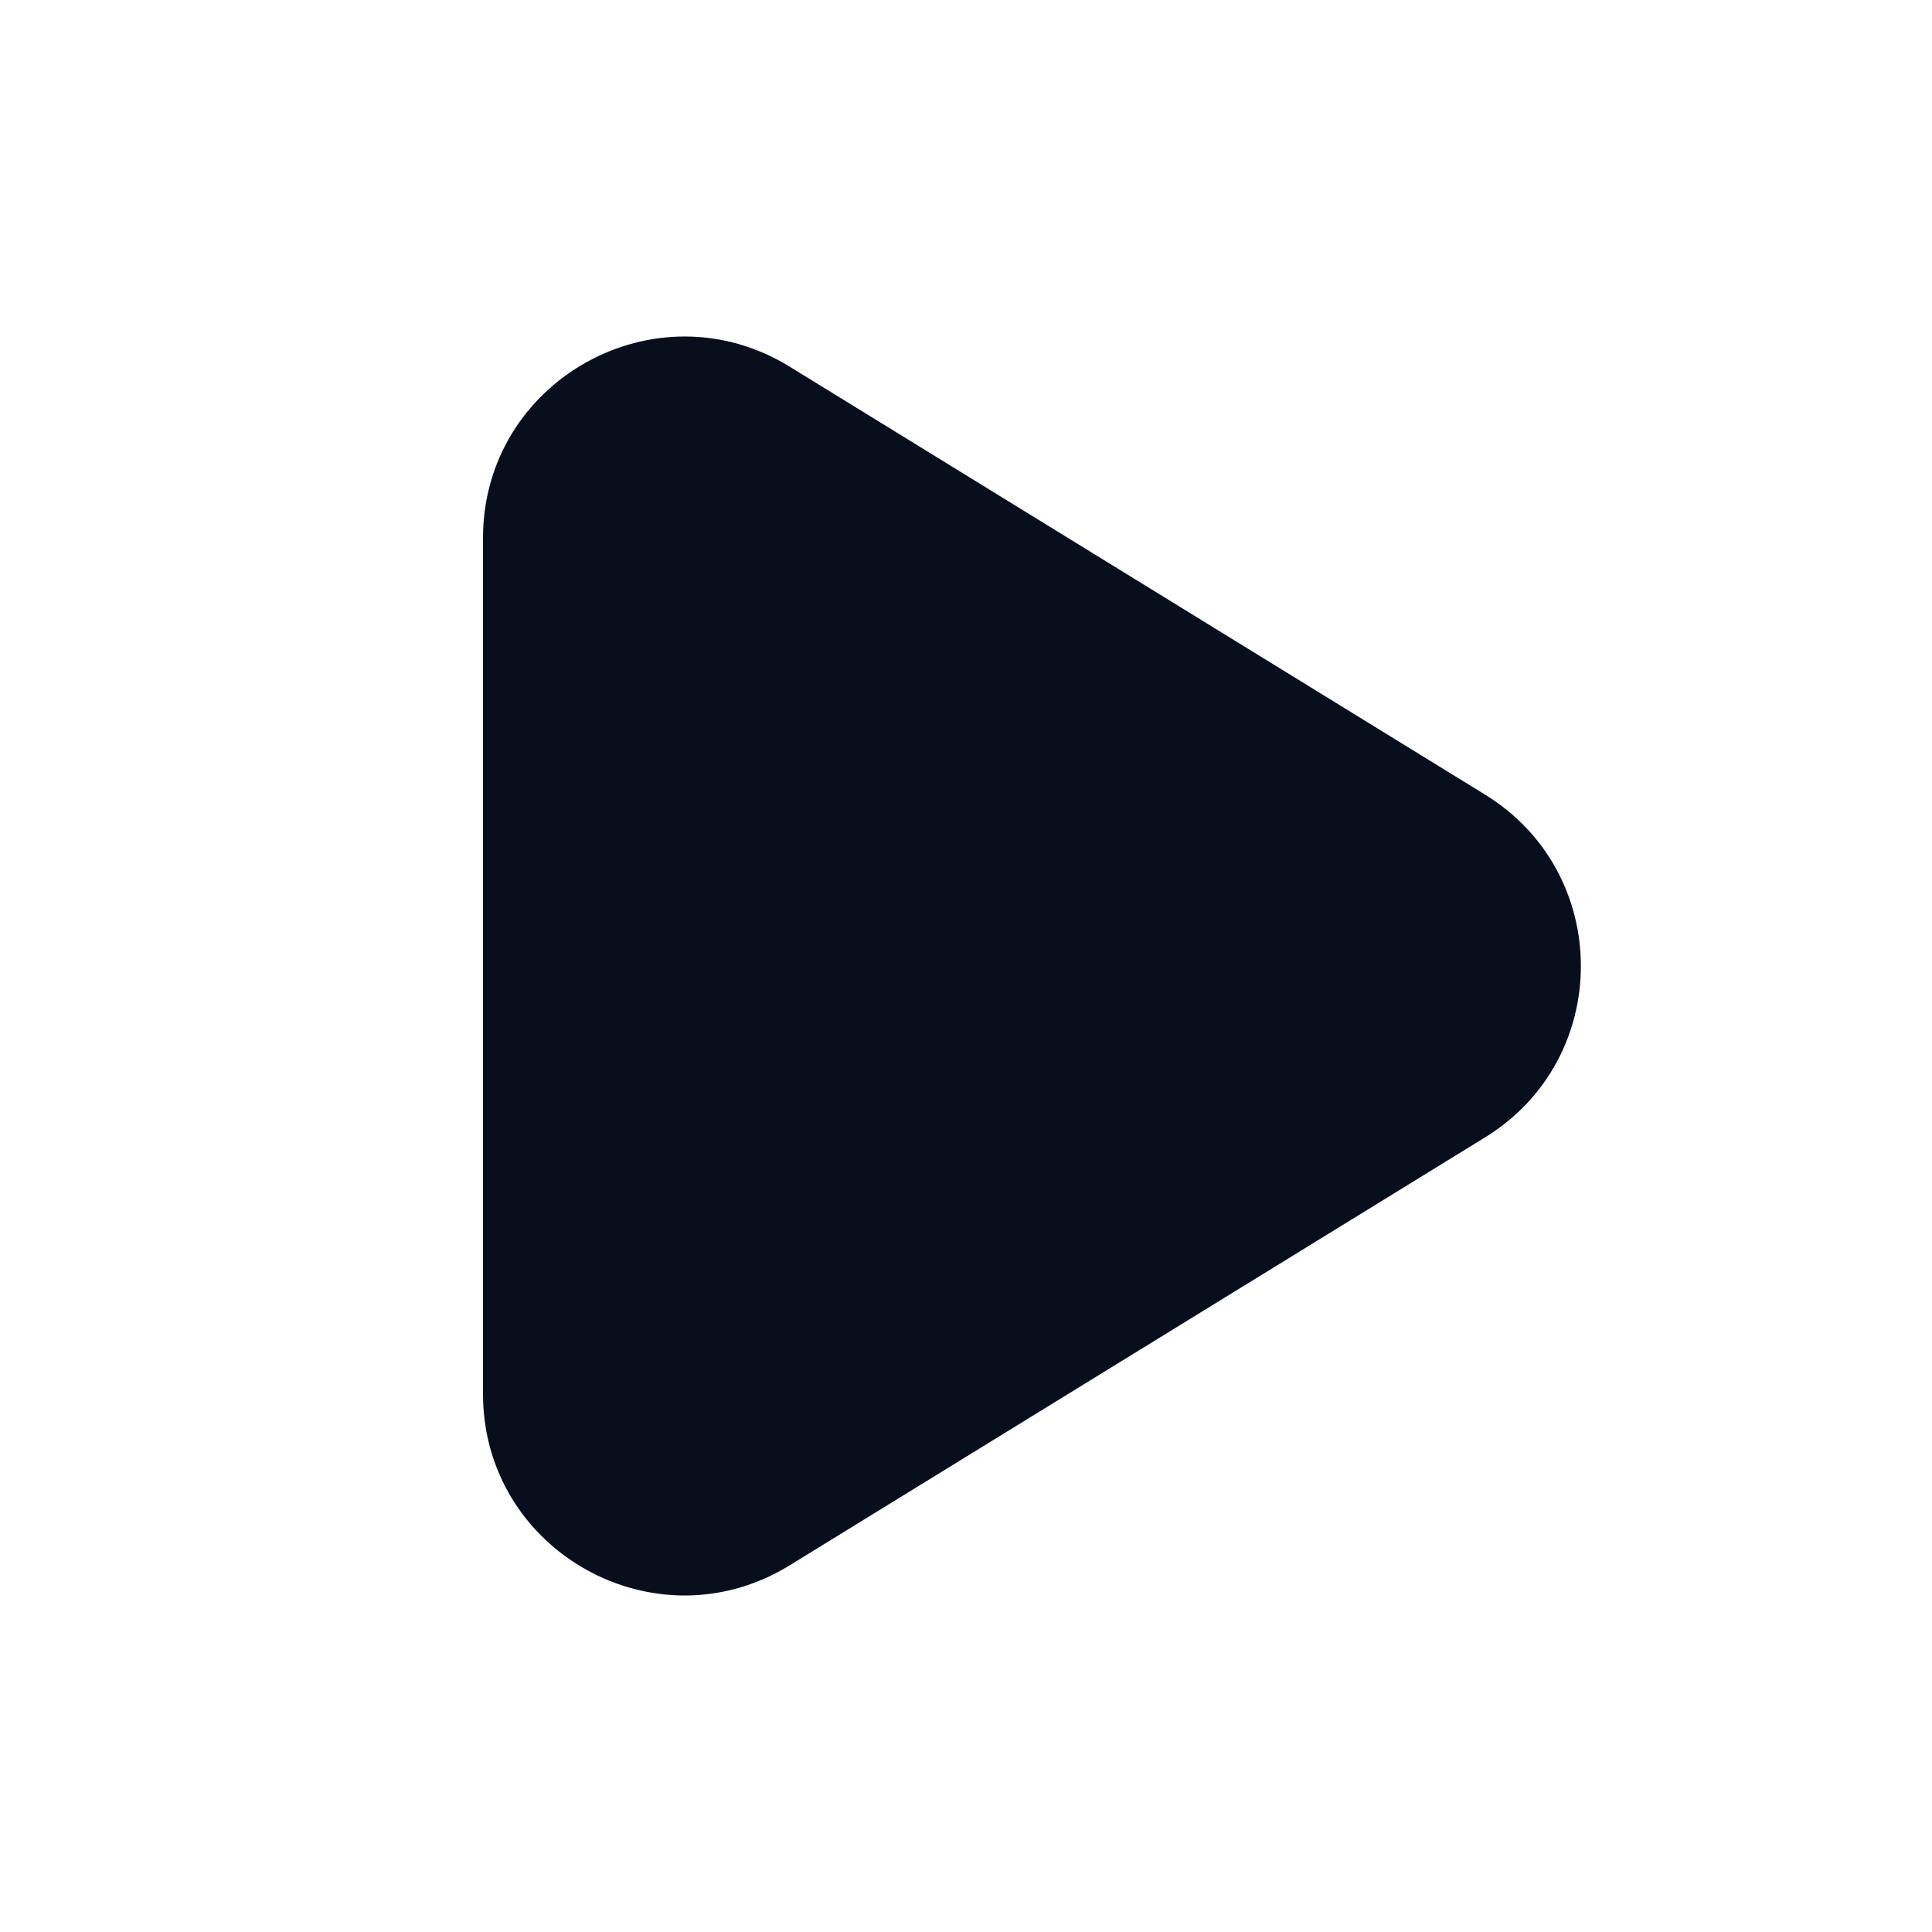 <svg width="24" height="24" viewBox="0 0 24 24" fill="none" xmlns="http://www.w3.org/2000/svg">
<path d="M6 6.684C6 4.729 8.145 3.53 9.81 4.555L18.448 9.871C20.035 10.847 20.035 13.153 18.448 14.129L9.81 19.445C8.145 20.47 6 19.271 6 17.316L6 6.684Z" fill="#090E1D"/>
</svg>

